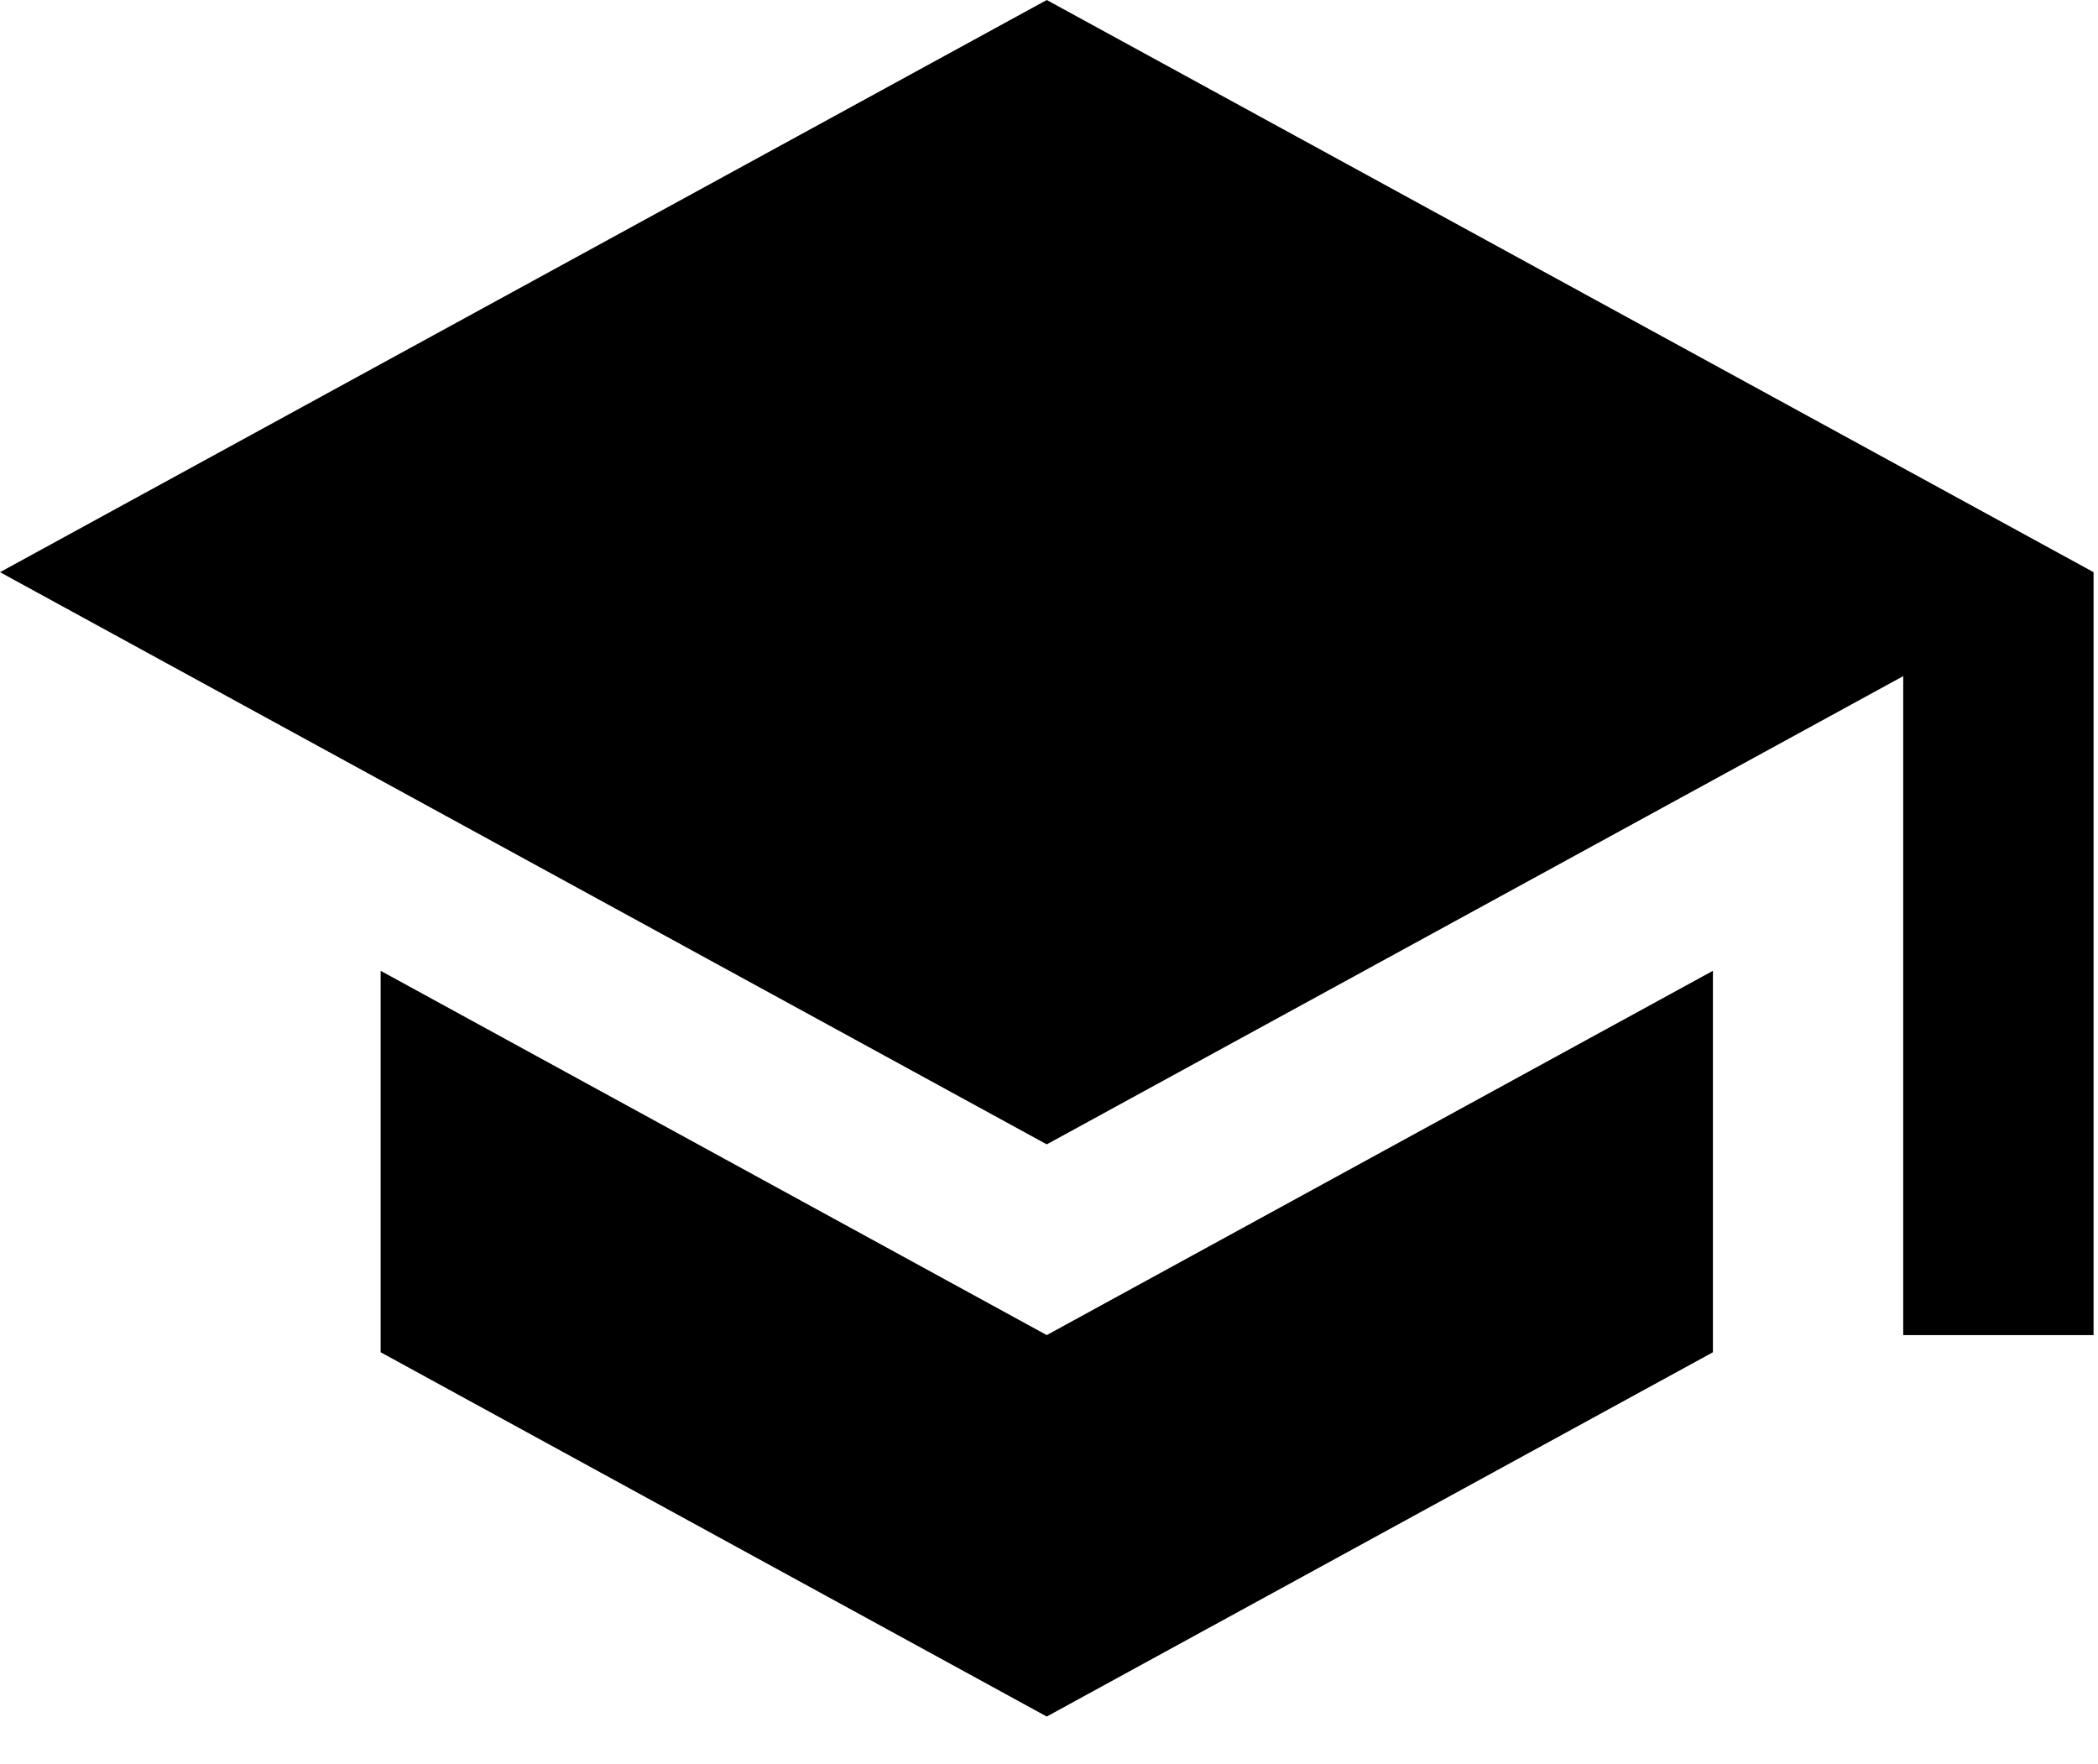 <?xml version="1.0" encoding="UTF-8" standalone="no"?>
<svg width="44px" height="37px" viewBox="2 3 44 37" version="1.1" xmlns="http://www.w3.org/2000/svg" xmlns:xlink="http://www.w3.org/1999/xlink">
    <path d="M9.983,23.36 L9.983,31.36 L23.953,39 L37.924,31.36 L37.924,23.36 L23.953,31 L9.983,23.36 L9.983,23.36 Z M23.953,3 L2,15 L23.953,27 L41.915,17.18 L41.915,31 L45.907,31 L45.907,15 L23.953,3 L23.953,3 Z" stroke="none" fill-rule="evenodd"></path>
</svg>
